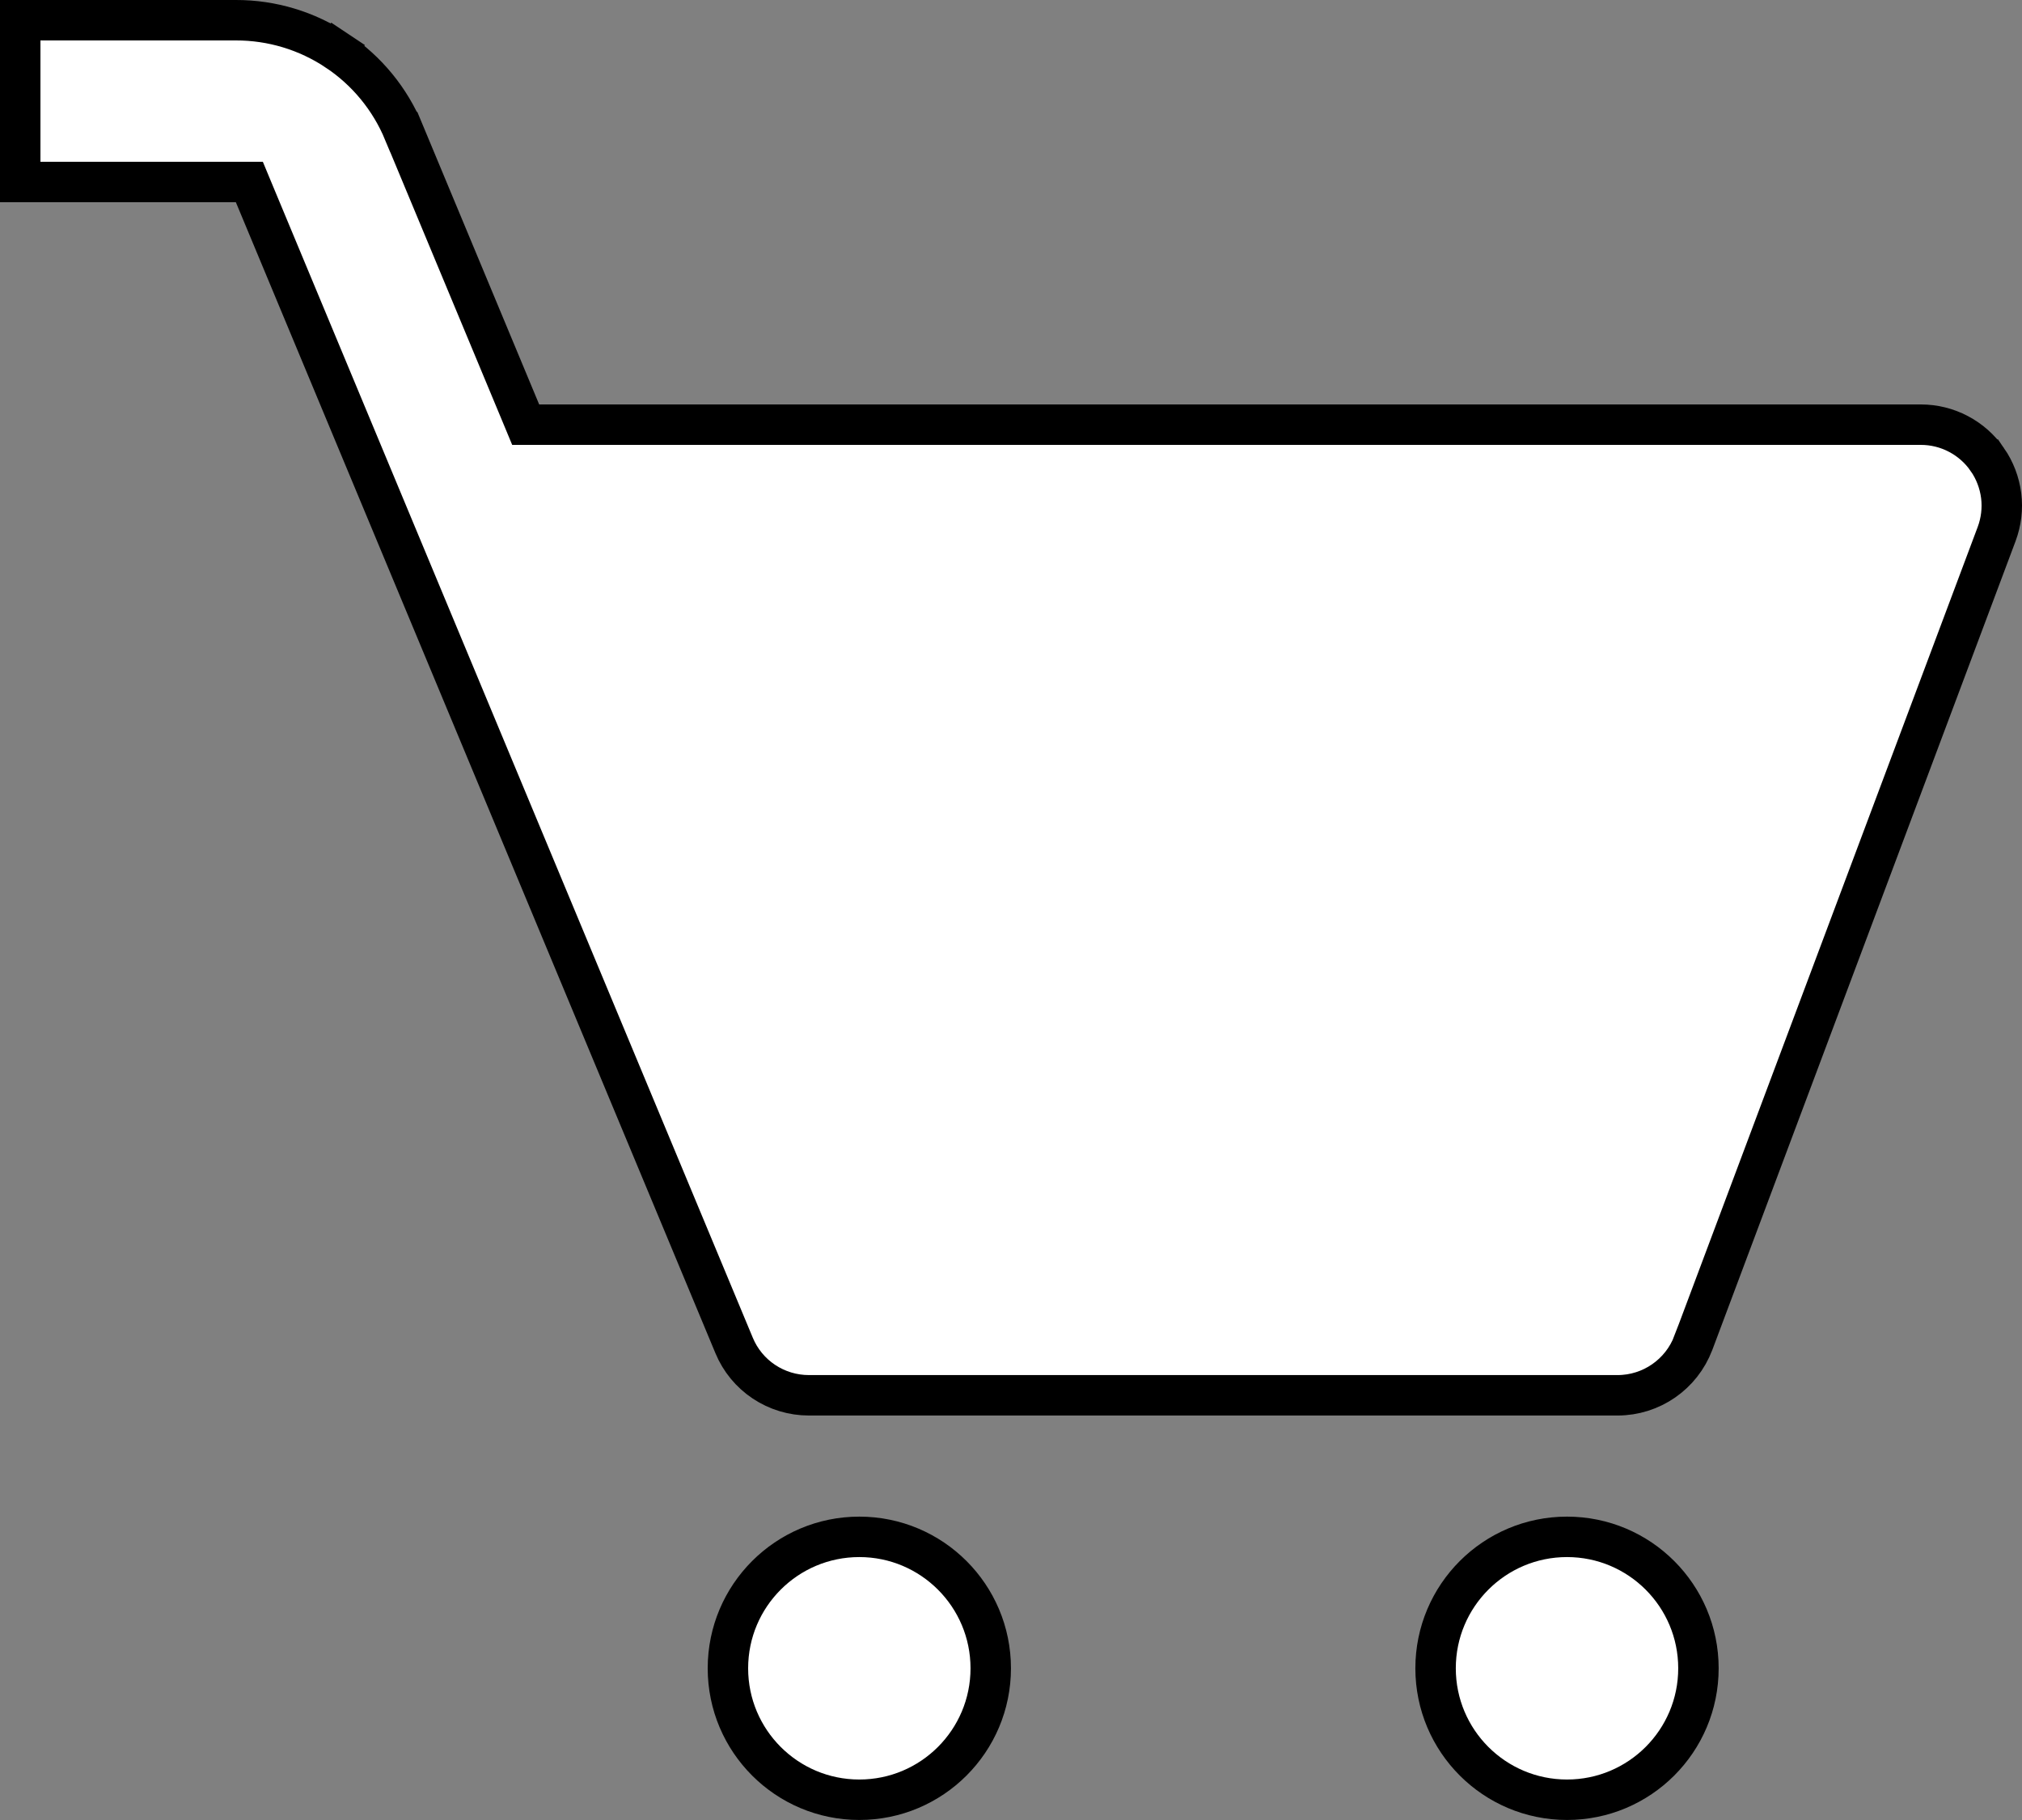 <svg width="50" height="45" viewBox="0 0 50 45" fill="none" xmlns="http://www.w3.org/2000/svg">
<rect x="0" y="0" width="50" height="45" fill="#808080" stroke="none"/>
<path d="M49.142 11.362L49.143 11.362C49.327 11.628 49.444 11.934 49.485 12.255C49.525 12.576 49.486 12.901 49.373 13.204C49.373 13.204 49.373 13.204 49.373 13.204L41.874 33.202C41.874 33.203 41.873 33.203 41.873 33.203C41.579 33.981 40.833 34.499 39.999 34.499H20C19.605 34.499 19.219 34.382 18.89 34.163C18.562 33.945 18.305 33.633 18.154 33.269C18.154 33.269 18.154 33.269 18.154 33.269L6.294 4.808L6.166 4.5H5.832H0.5V0.5L5.832 0.5L5.833 0.5C6.722 0.498 7.59 0.76 8.33 1.253L8.607 0.837L8.33 1.253C9.069 1.745 9.645 2.446 9.985 3.267L9.986 3.267L12.871 10.192L12.999 10.5H13.332H47.499C47.499 10.5 47.499 10.5 47.499 10.5C47.822 10.5 48.14 10.578 48.427 10.729C48.713 10.879 48.959 11.096 49.142 11.362Z" fill="white" stroke="black"/>
<path d="M24.499 41.249C24.499 43.044 23.044 44.499 21.249 44.499C19.455 44.499 18 43.044 18 41.249C18 39.454 19.455 37.999 21.249 37.999C23.044 37.999 24.499 39.454 24.499 41.249Z" fill="white" stroke="black"/>
<path d="M41.999 41.249C41.999 43.044 40.544 44.499 38.749 44.499C36.954 44.499 35.499 43.044 35.499 41.249C35.499 39.454 36.954 37.999 38.749 37.999C40.544 37.999 41.999 39.454 41.999 41.249Z" fill="white" stroke="black"/>
</svg>
